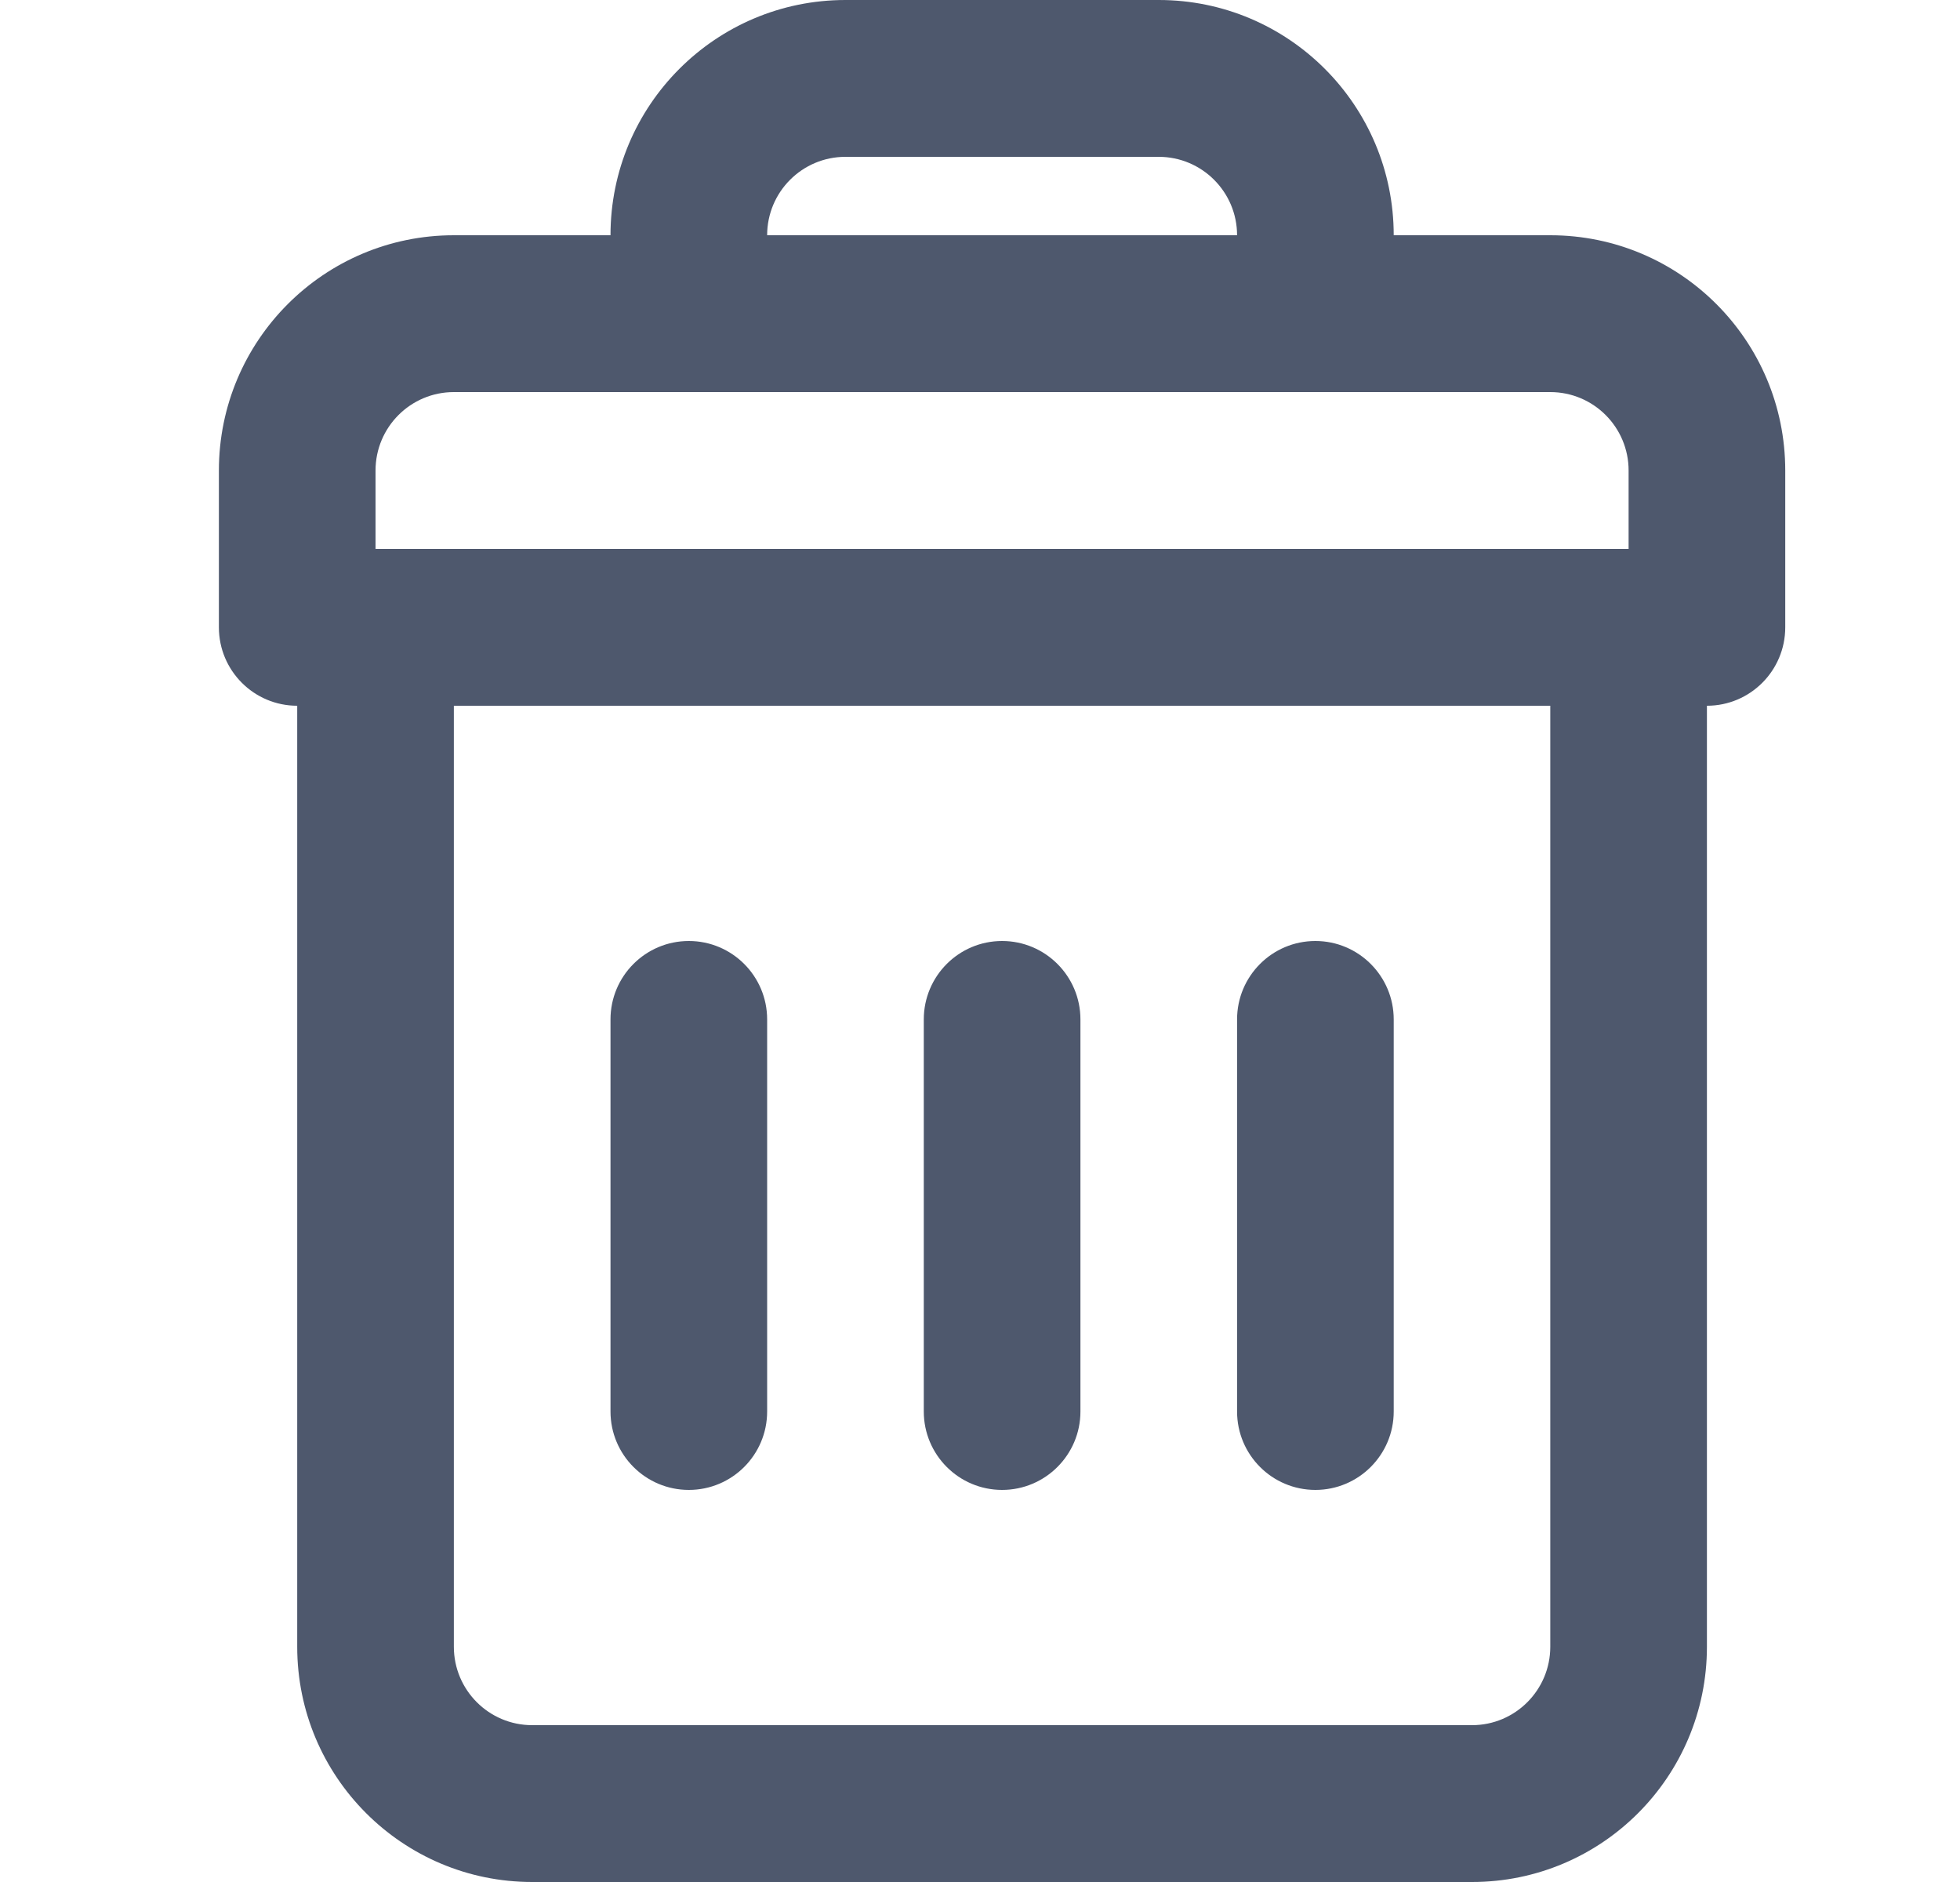 <svg width="25" height="24" viewBox="0 0 25 24" fill="none" xmlns="http://www.w3.org/2000/svg">
<g clip-path="url(#clip0_10882_37419)">
<path fill-rule="evenodd" clip-rule="evenodd" d="M5.789 21C5.789 21.552 6.236 22 6.788 22H18.776C19.327 22 19.774 21.552 19.774 21V9H5.789V21ZM17.777 3H19.774C21.43 3 22.771 4.343 22.771 6V8C22.771 8.552 22.324 9 21.772 9V21C21.772 22.657 20.431 24 18.776 24H6.788C5.133 24 3.791 22.657 3.791 21V9C3.239 9 2.792 8.552 2.792 8V6C2.792 4.343 4.134 3 5.789 3H7.787C7.787 1.343 9.129 0 10.784 0H14.78C16.435 0 17.777 1.343 17.777 3ZM7.787 13C7.787 12.448 8.234 12 8.786 12C9.338 12 9.785 12.448 9.785 13V18C9.785 18.552 9.338 19 8.786 19C8.234 19 7.787 18.552 7.787 18V13ZM11.783 13C11.783 12.448 12.23 12 12.782 12C13.333 12 13.781 12.448 13.781 13V18C13.781 18.552 13.333 19 12.782 19C12.23 19 11.783 18.552 11.783 18V13ZM15.779 13C15.779 12.448 16.226 12 16.778 12C17.329 12 17.777 12.448 17.777 13V18C17.777 18.552 17.329 19 16.778 19C16.226 19 15.779 18.552 15.779 18V13ZM10.784 2C10.232 2 9.785 2.448 9.785 3H15.779C15.779 2.448 15.331 2 14.78 2H10.784ZM4.79 7H20.773V6C20.773 5.448 20.326 5 19.774 5H5.789C5.237 5 4.79 5.448 4.79 6V7Z" fill="#4E586D"/>
</g>
<defs>
<clipPath id="clip0_10882_37419">
<rect width="23.975" height="24" fill="white" transform="translate(0.794)"/>
</clipPath>
</defs>
</svg>
